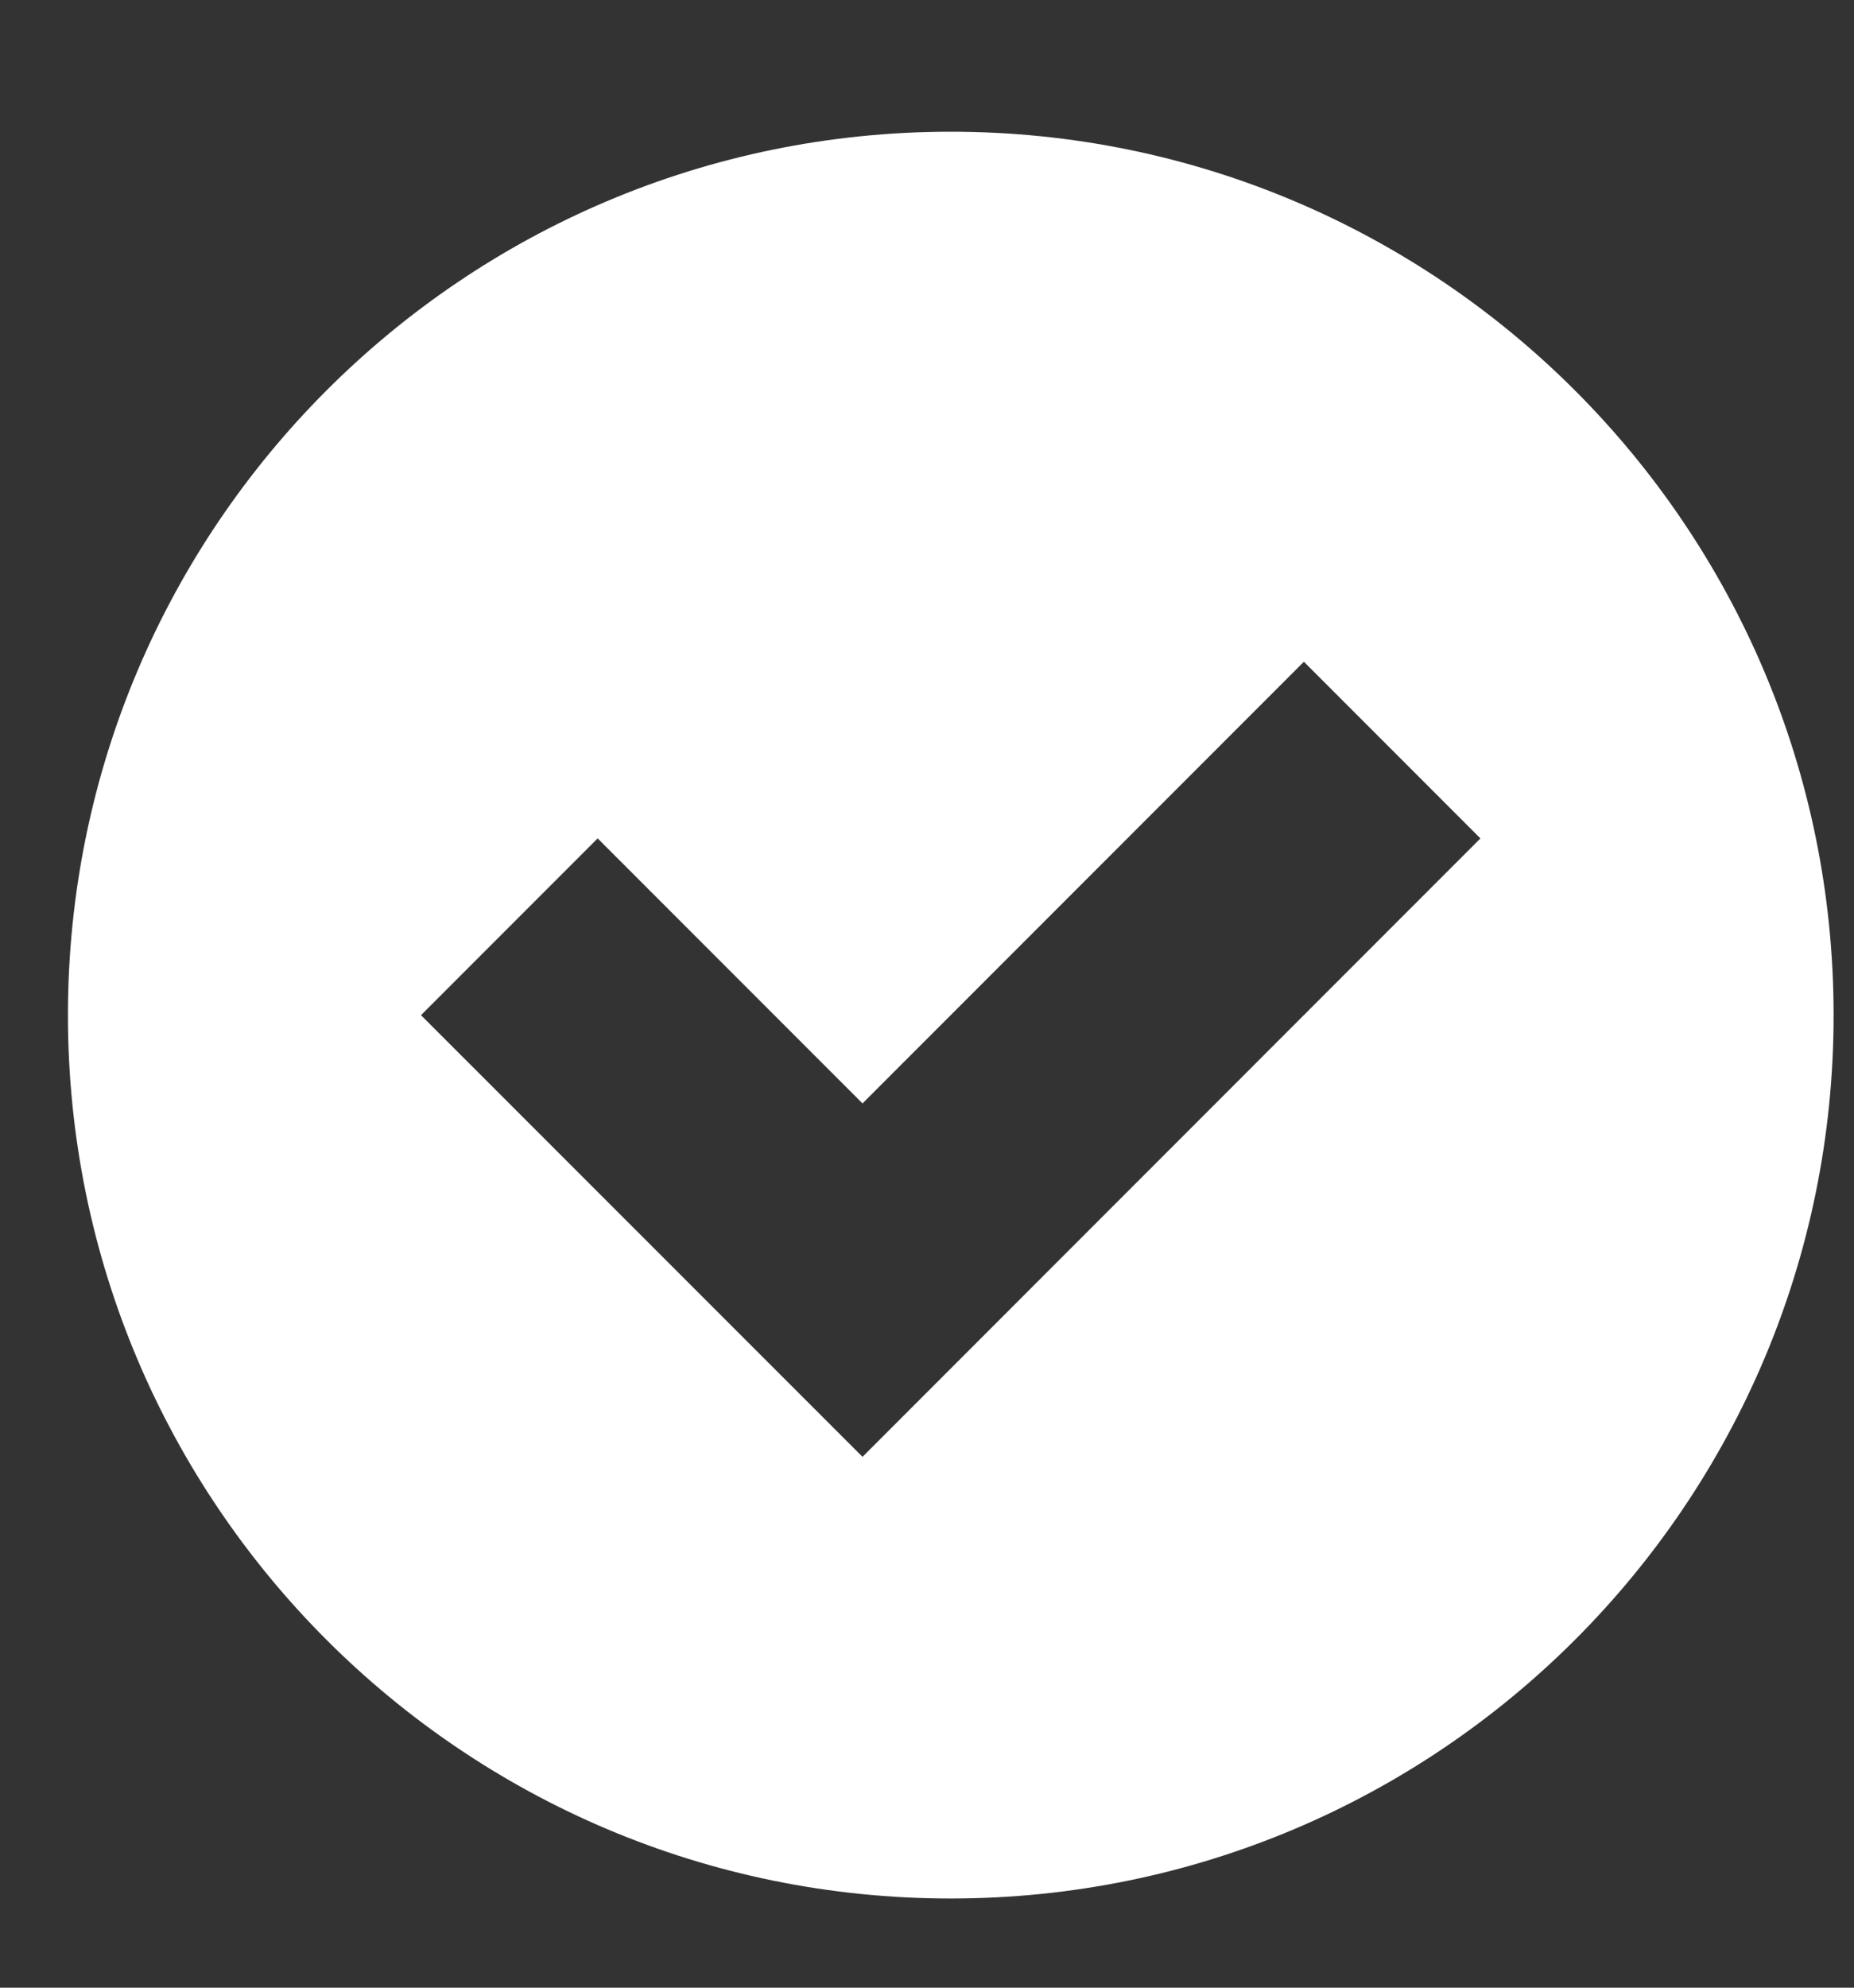 <svg width="14" height="15" viewBox="0 0 14 15" fill="none" xmlns="http://www.w3.org/2000/svg">
<rect x="0" y="0" width="14" height="15" fill="#333333" stroke="none"/>
<path d="M7.179 14.327C3.497 14.327 0.513 11.343 0.513 7.661C0.513 3.979 3.497 0.994 7.179 0.994C10.861 0.994 13.846 3.979 13.846 7.661C13.846 11.343 10.861 14.327 7.179 14.327ZM4.513 6.327L3.179 7.661L6.513 10.994L11.179 6.327L9.846 4.994L6.513 8.327L4.513 6.327Z" fill="white"/>
</svg>
